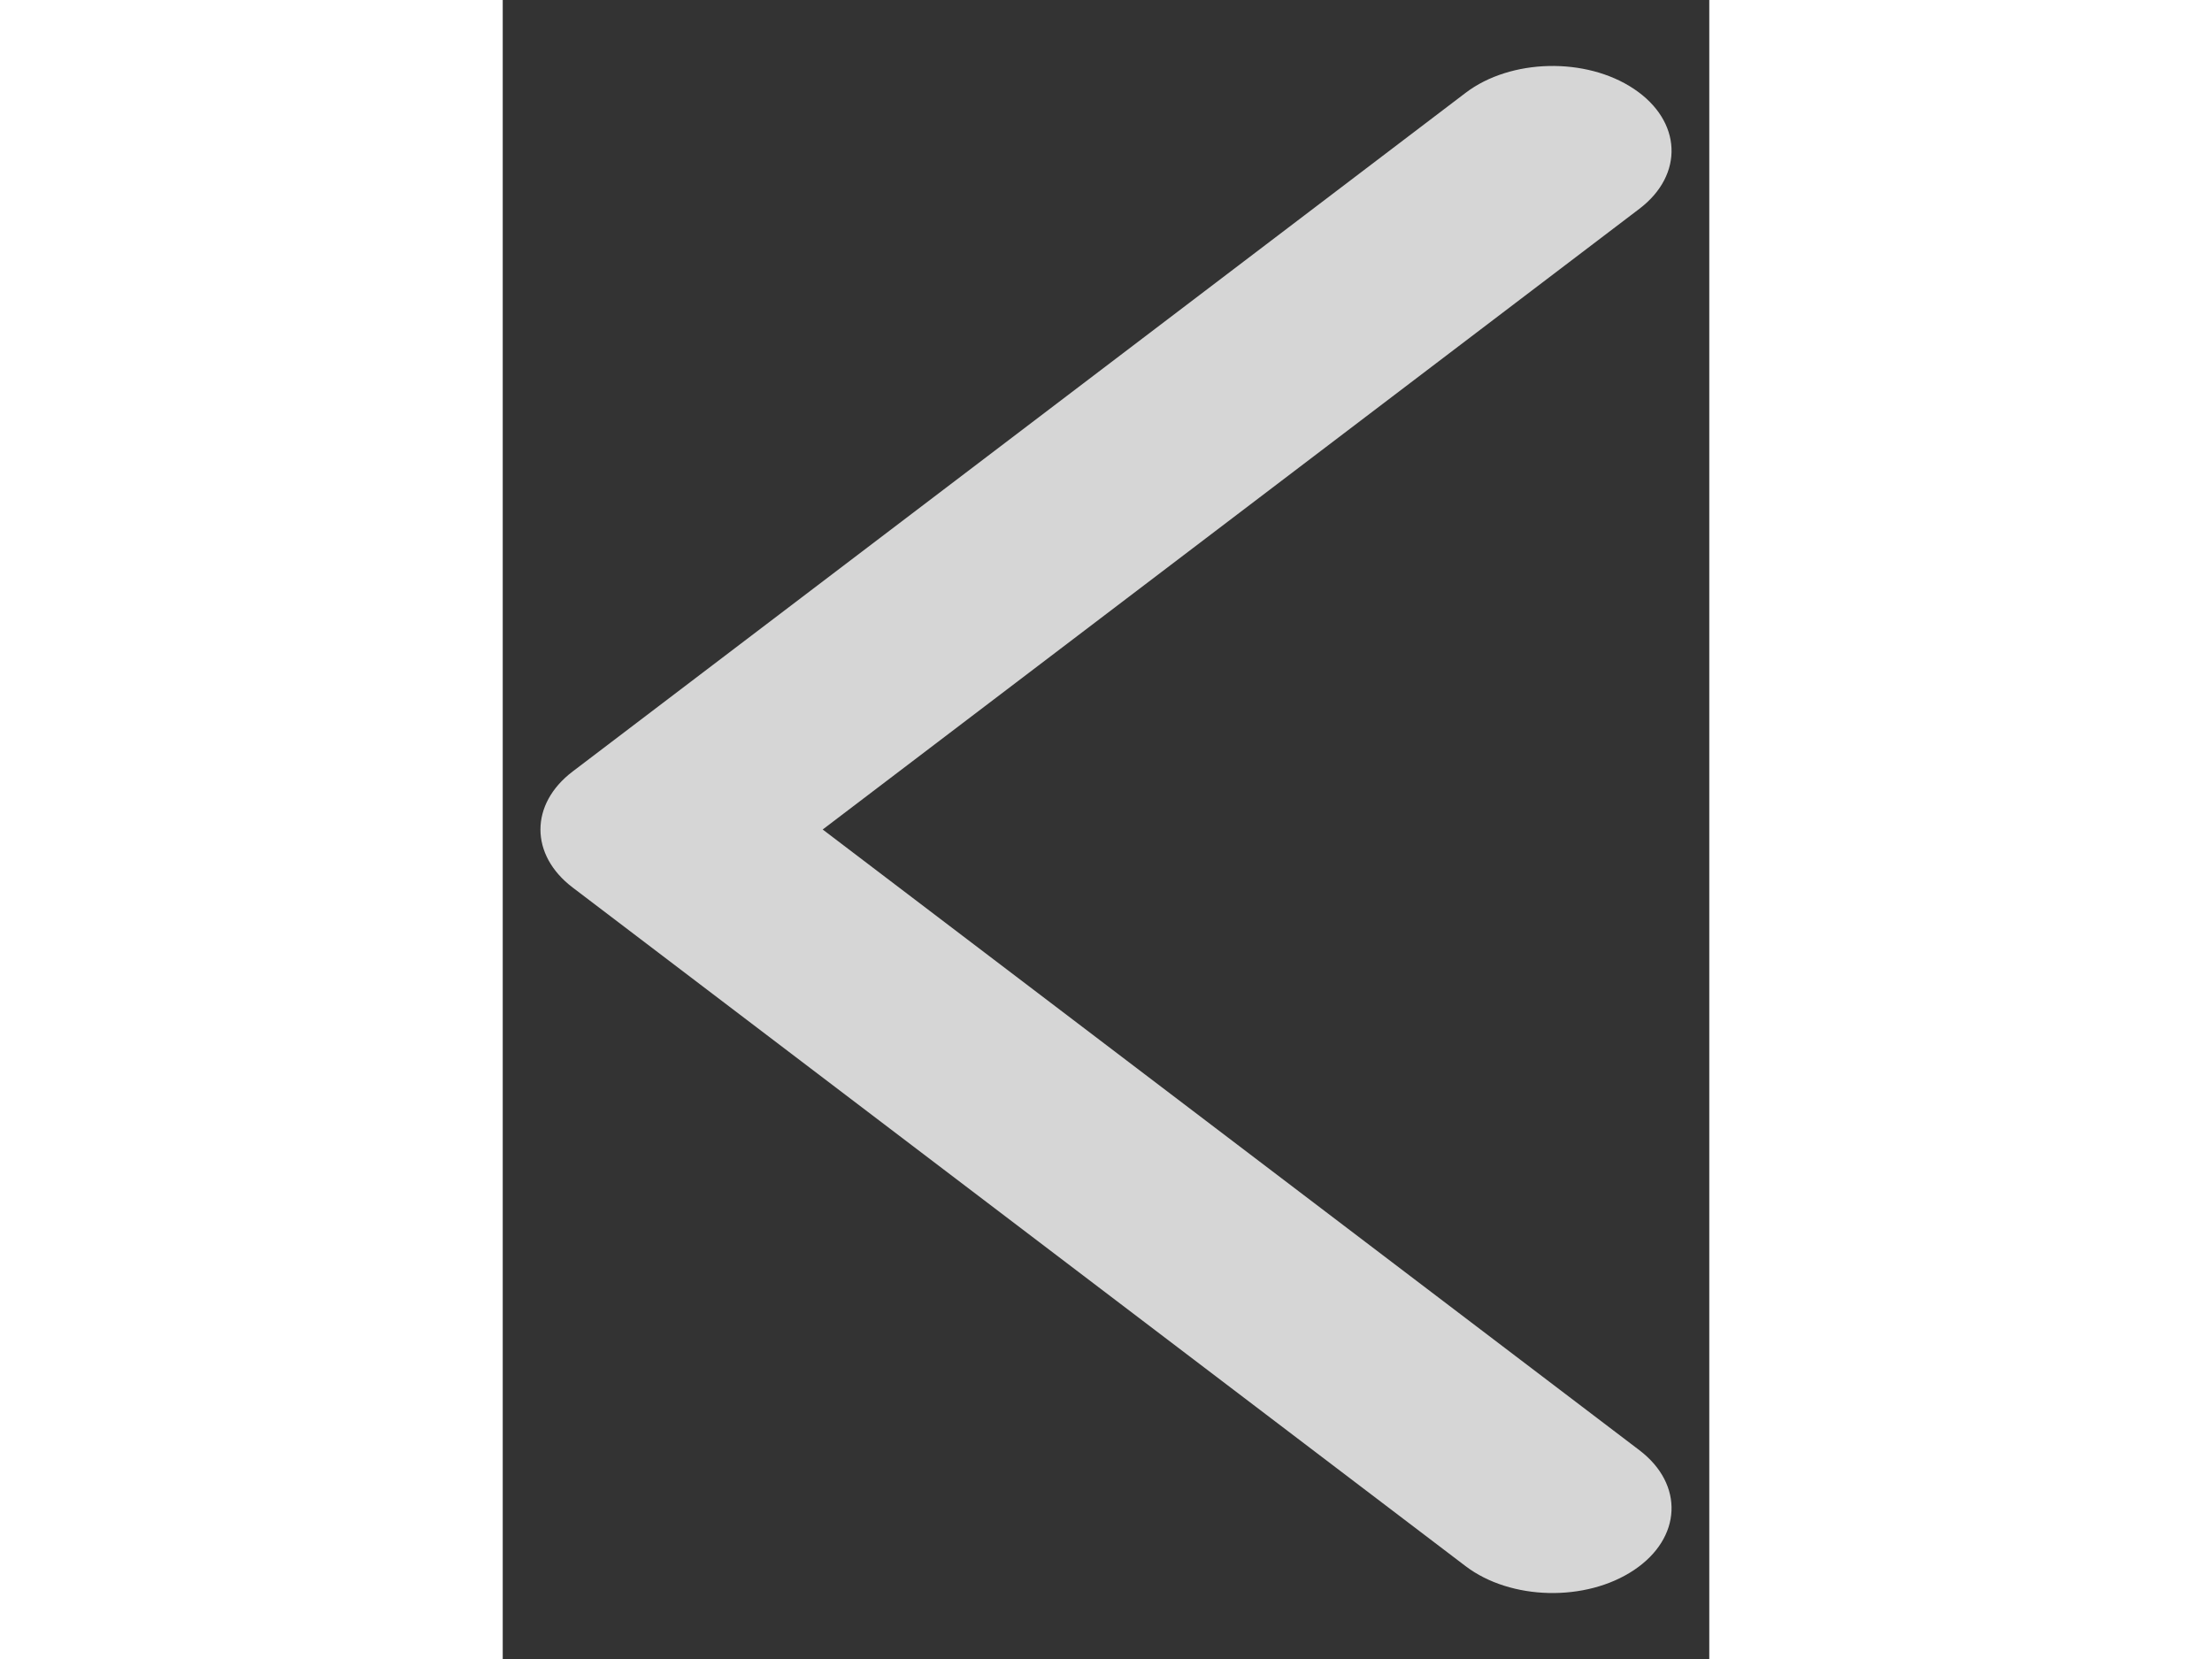       <svg
        viewBox="0 0 16 22"
        fill="none"
        height="12"
        width="16"
        xmlns="http://www.w3.org/2000/svg"
      >
        <rect x="0" y="0" width="16" height="22" fill="#333333" stroke="none"/>
        <path
          fill-rule="evenodd"
          clip-rule="evenodd"
          d="M15.001 1.179C14.365 0.754 13.366 0.777 12.769 1.231L0.927 10.231C0.358 10.663 0.358 11.337 0.927 11.769L12.769 20.769C13.366 21.223 14.365 21.246 15.001 20.821C15.637 20.396 15.669 19.684 15.073 19.231L4.243 11L15.073 2.769C15.669 2.316 15.637 1.604 15.001 1.179Z"
          fill="white"
          fill-opacity="0.8"
        />
      </svg>